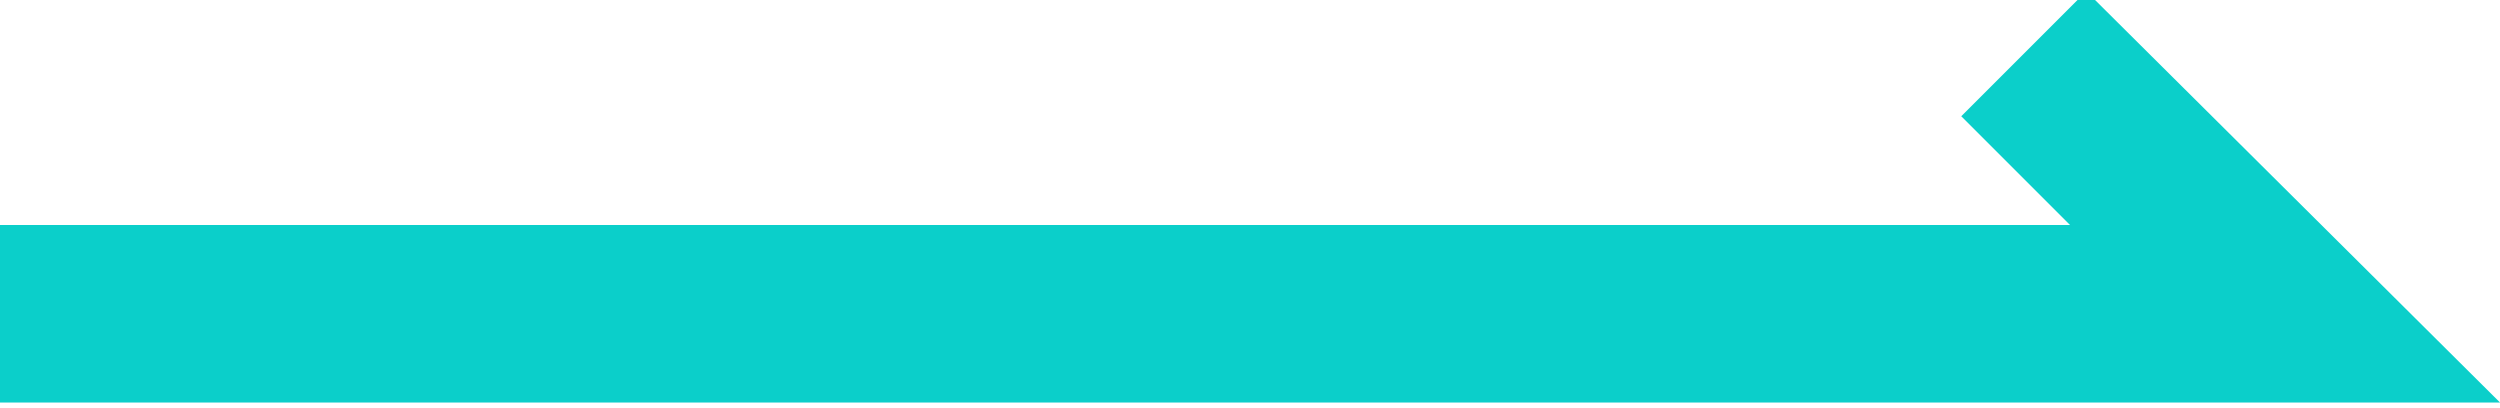 <?xml version="1.0" encoding="utf-8"?>
<!-- Generator: Adobe Illustrator 22.0.0, SVG Export Plug-In . SVG Version: 6.00 Build 0)  -->
<svg version="1.1" id="图层_1" xmlns="http://www.w3.org/2000/svg" xmlns:xlink="http://www.w3.org/1999/xlink" x="0px" y="0px"
	 viewBox="0 0 200 32.6" style="enable-background:new 0 0 200 32.6;" xml:space="preserve">
<style type="text/css">
	.st0{fill:#0BCFCA;}
</style>
<polygon class="st0" points="200,32.2 0,32.2 0,18 165.6,18 156.9,9.3 166.9,-0.7 "/>
</svg>
